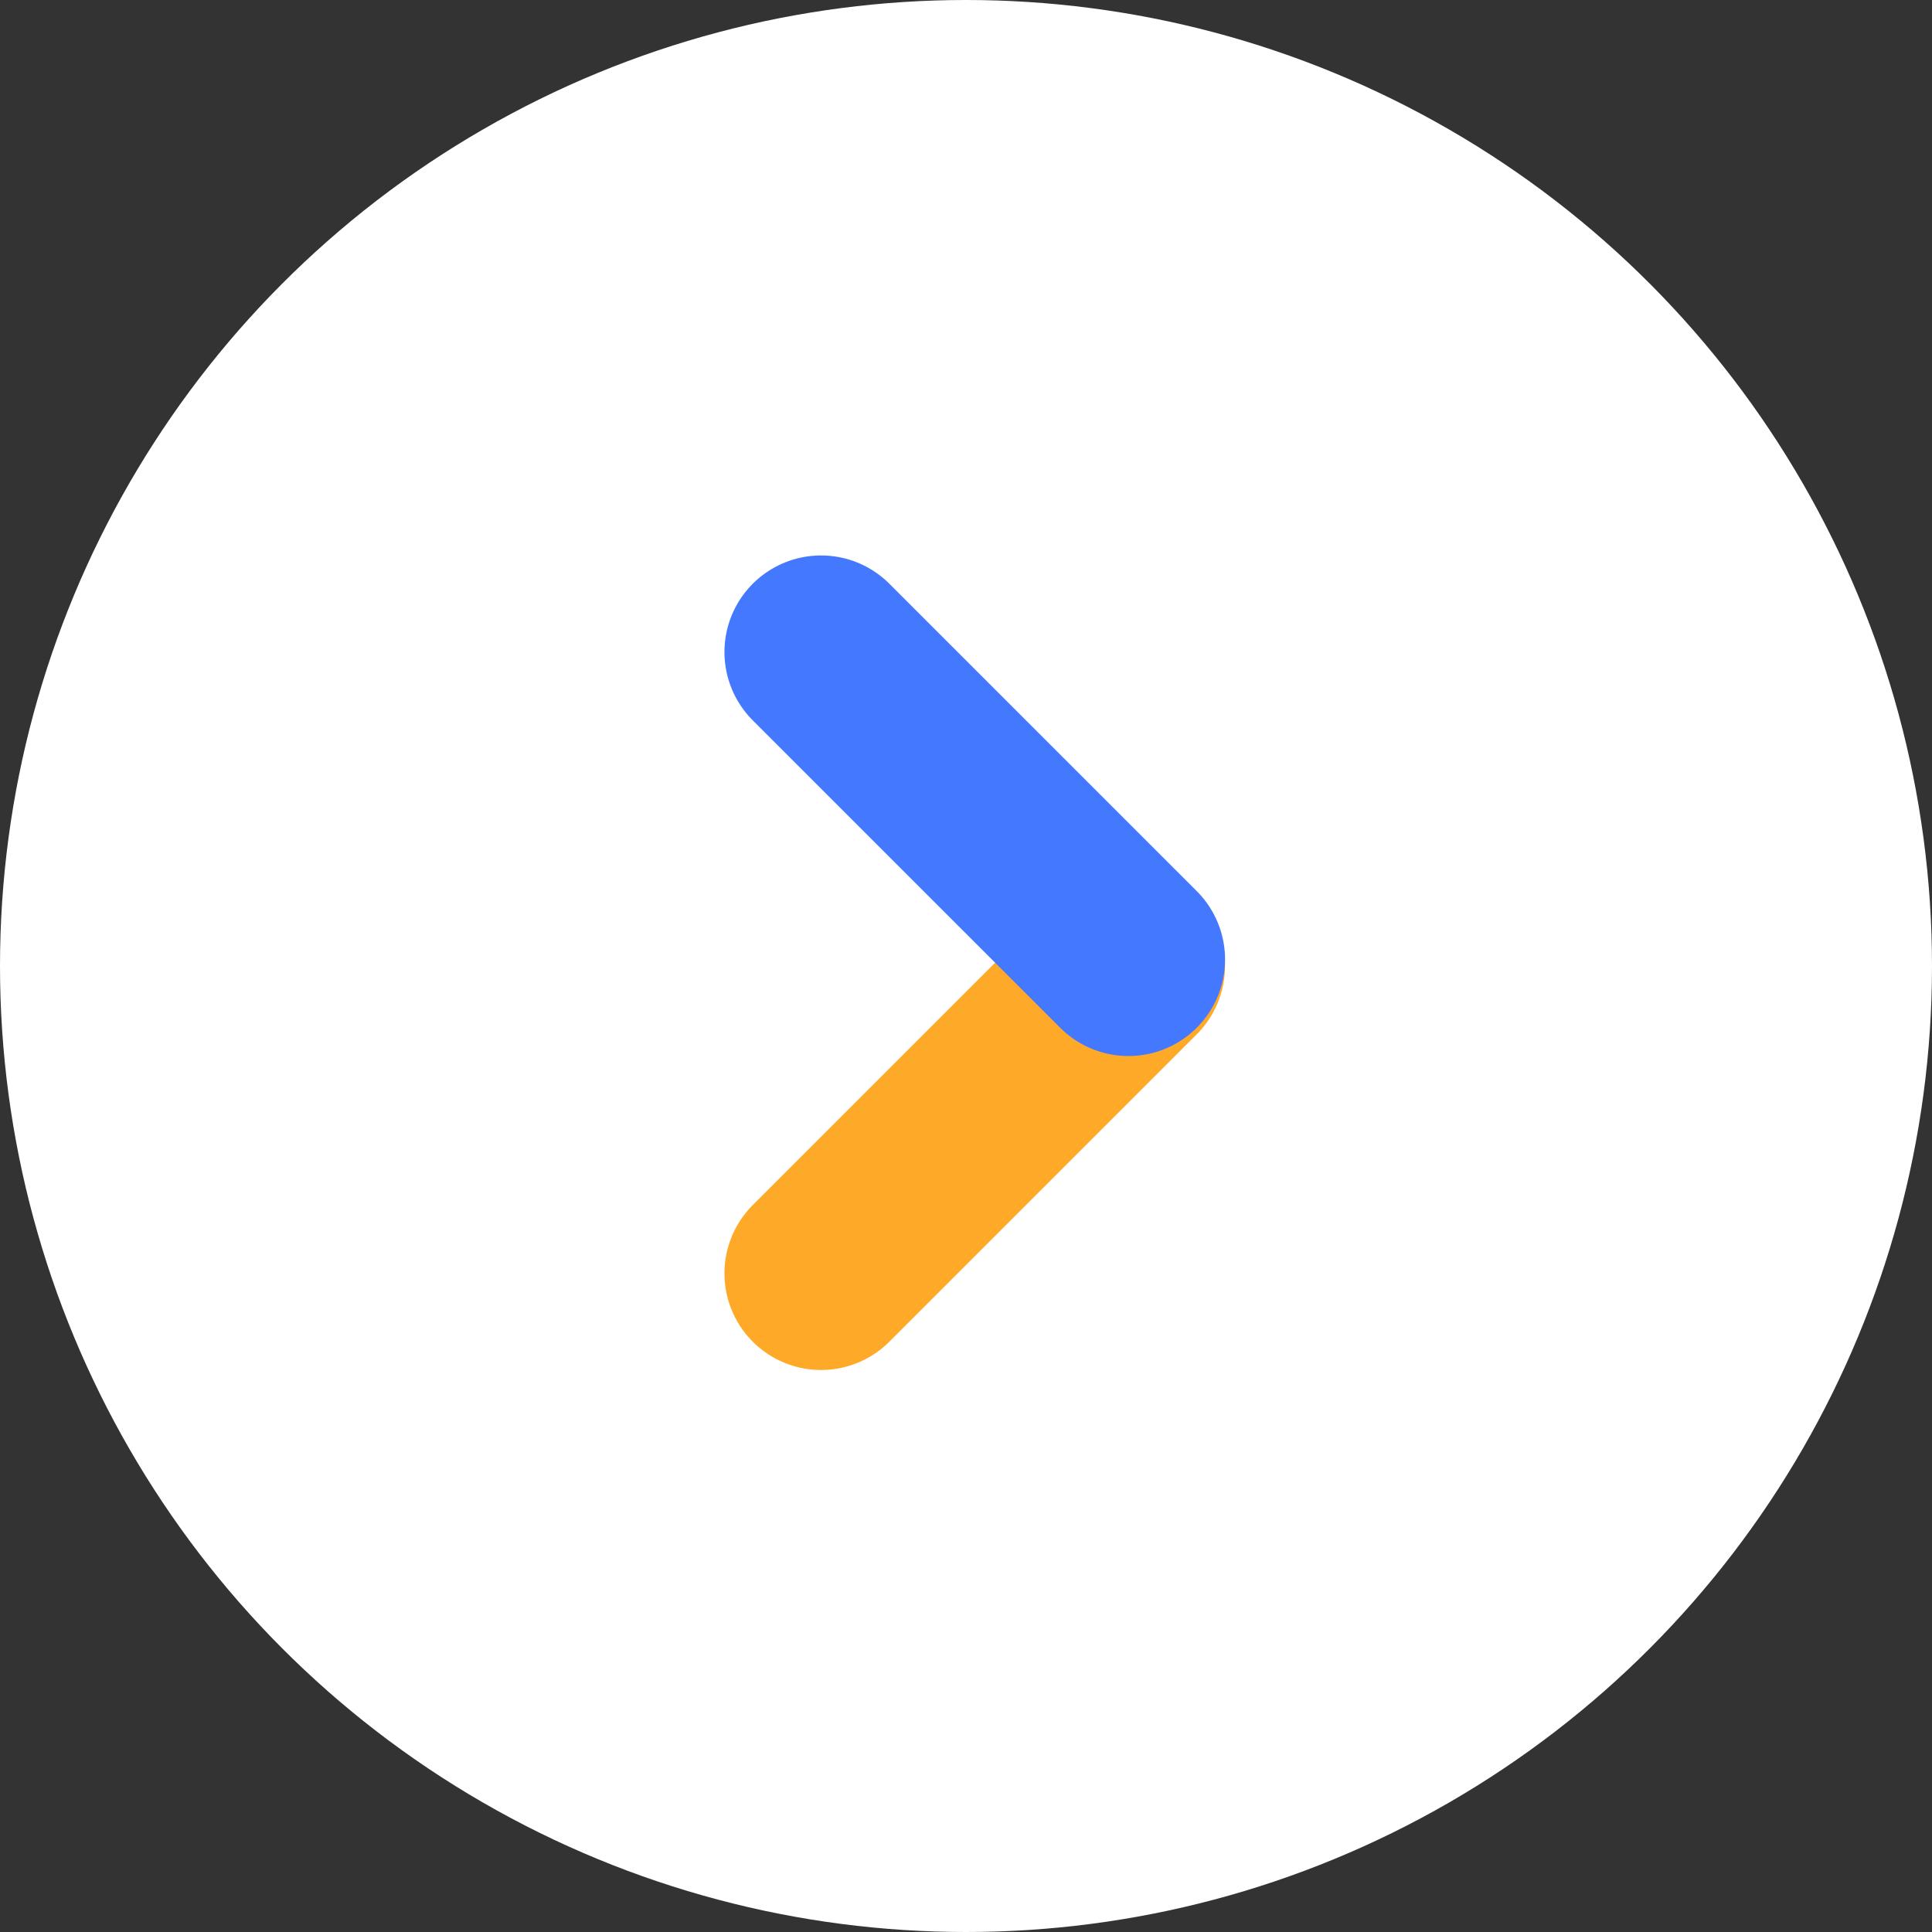 <svg width="80" height="80" viewBox="0 0 80 80" fill="none" xmlns="http://www.w3.org/2000/svg">
<rect x="0" y="0" width="80" height="80" fill="#333333" stroke="none"/>
<circle cx="40" cy="40" r="40" fill="white"/>
<g clip-path="url(#clip0_2006_694)">
<path d="M33.998 52.728L46.725 40.001" stroke="#FFA928" stroke-width="8" stroke-linecap="round"/>
<path d="M33.998 27L46.727 39.728" stroke="#4478FF" stroke-width="8" stroke-linecap="round"/>
</g>
<defs>
<clipPath id="clip0_2006_694">
<rect width="22" height="34" fill="white" transform="translate(29 23)"/>
</clipPath>
</defs>
</svg>

